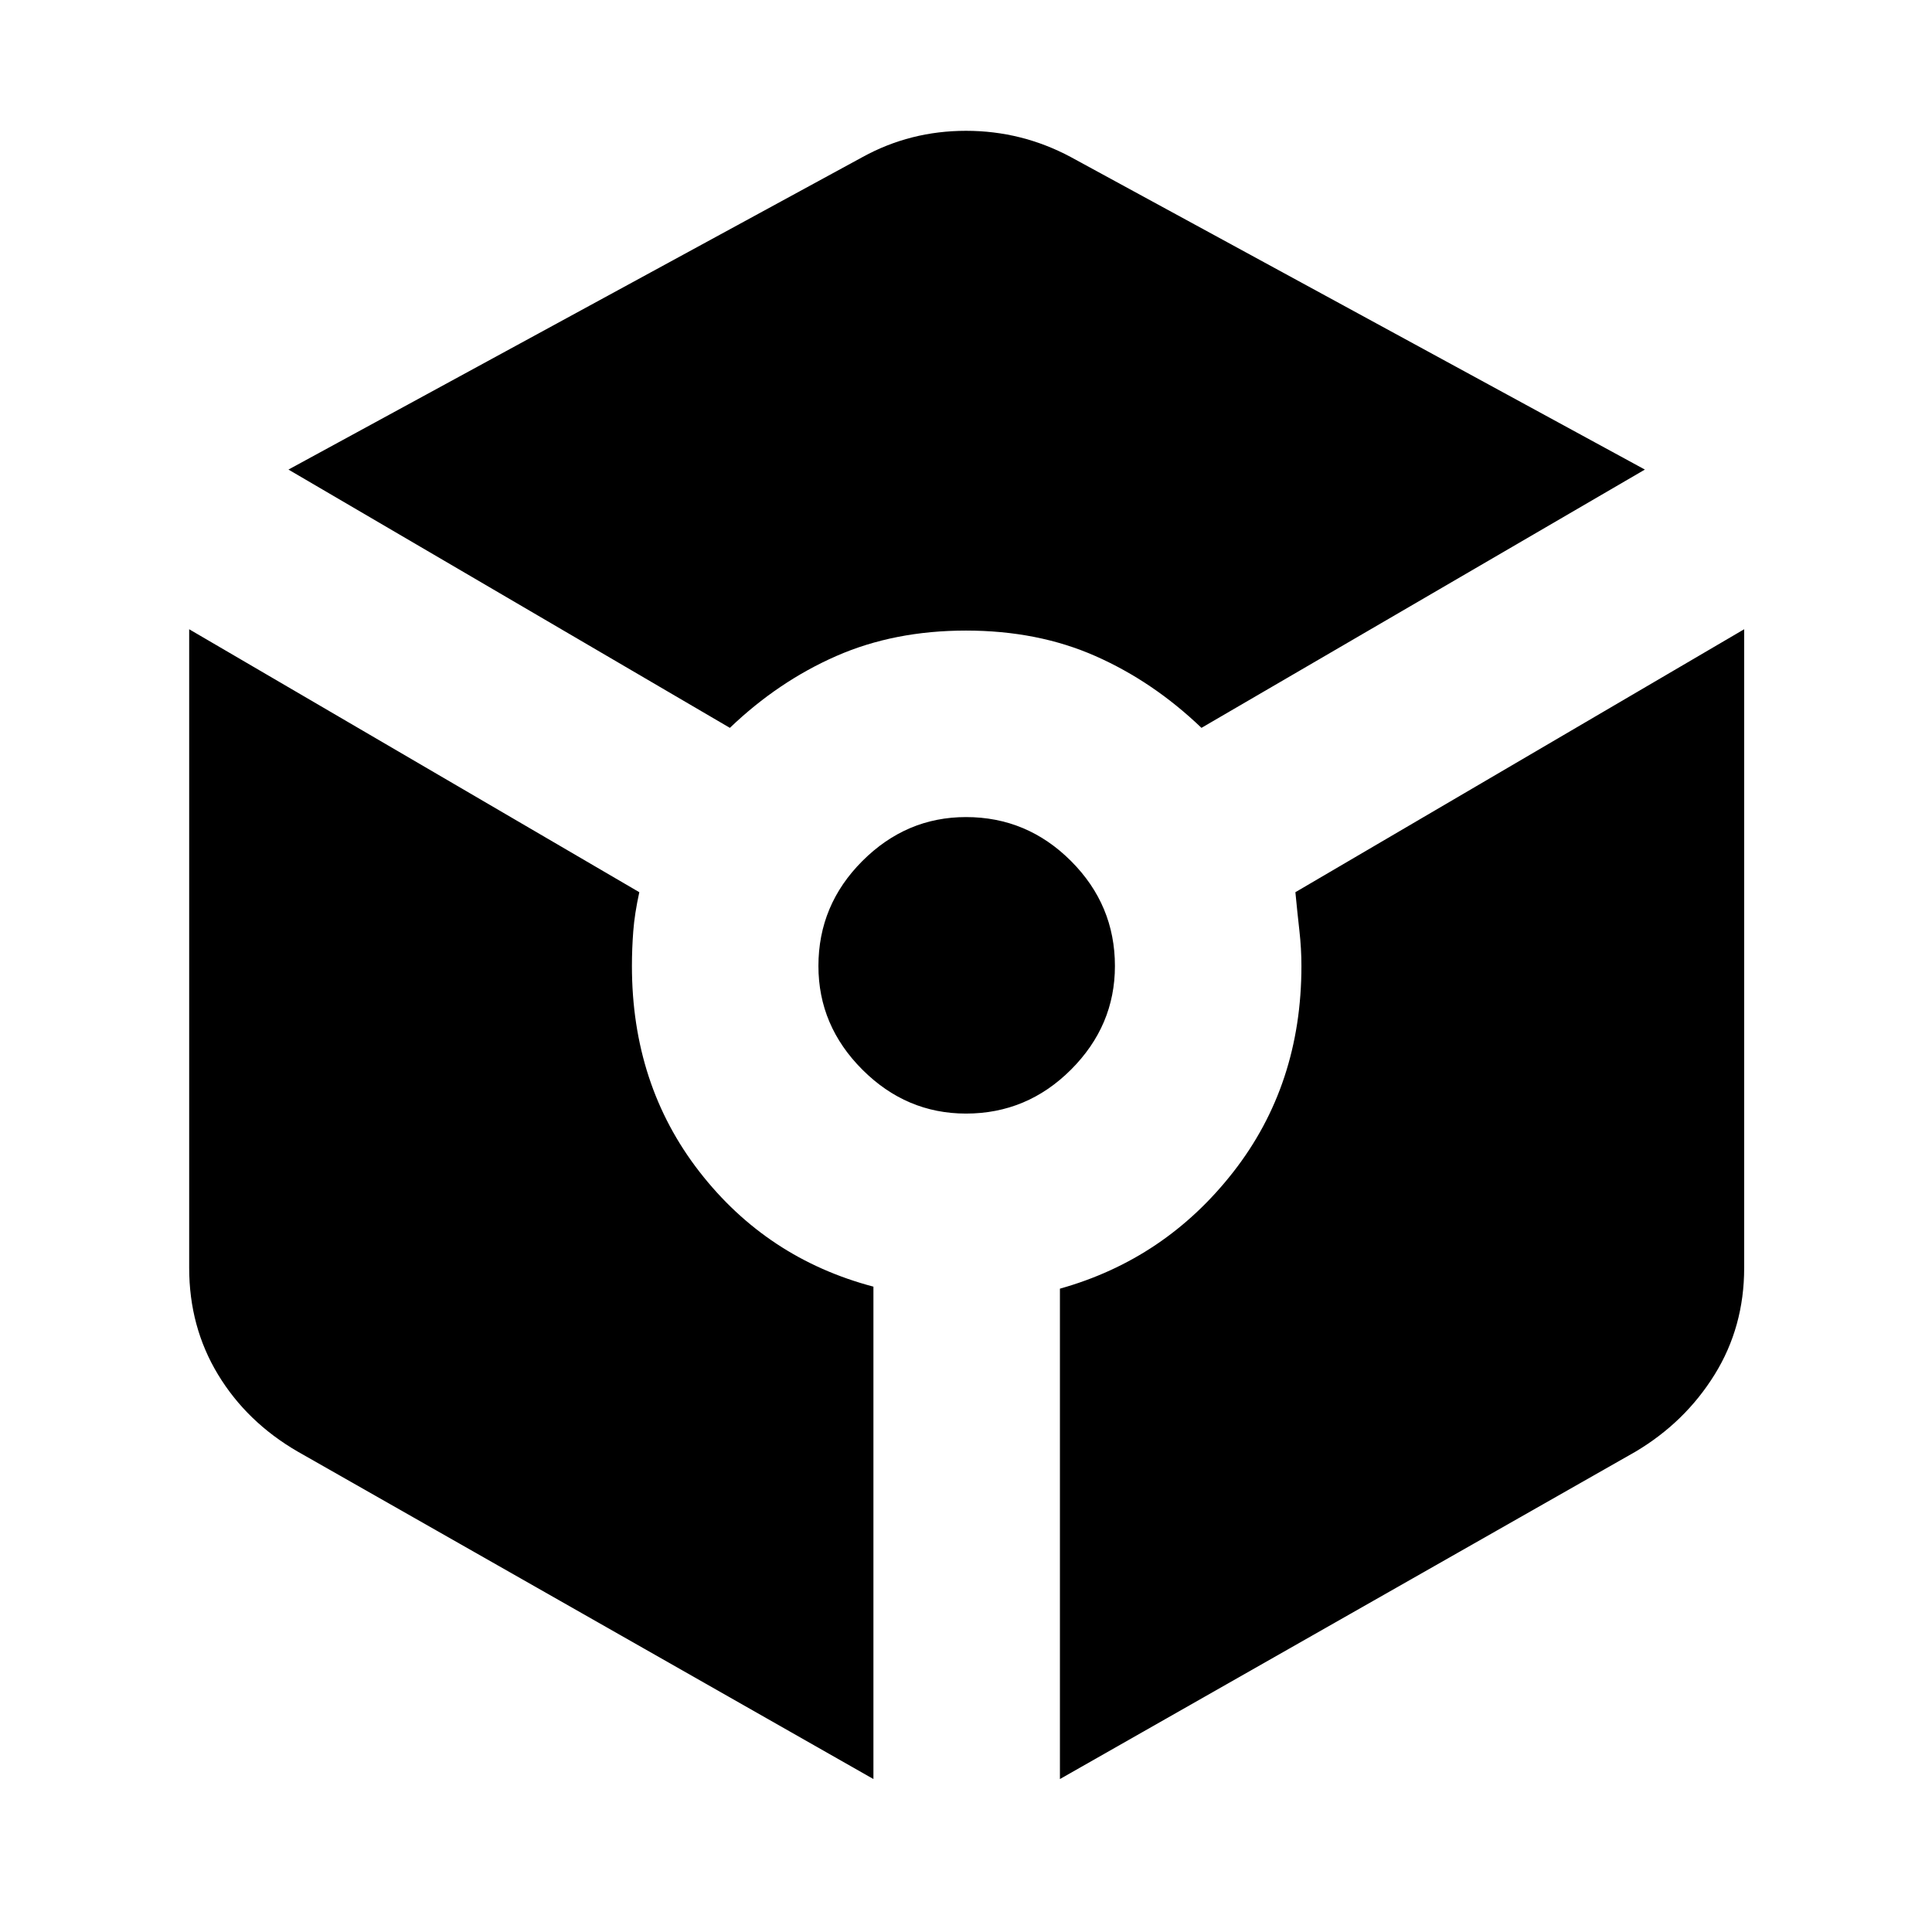 <svg xmlns="http://www.w3.org/2000/svg" height="40" viewBox="0 -960 960 960" width="40"><path d="M362.67-598.33q24-23 52.83-35.67 28.83-12.67 64.5-12.67T544.33-634Q573-621.33 597-598.33l220.33-128.34L532-882q-24.33-13-52-13t-51.33 13L143.33-726.67l219.34 128.34ZM434-76v-244.67q-53-14-86.5-57.16Q314-421 314-480q0-8.67.67-17.33.66-8.67 3-19.34L94-647.33V-330q0 29.33 14.33 53 14.34 23.67 39.67 38.33L434-76Zm46-330.67q30.33 0 52.17-21.83Q554-450.33 554-480q0-30.33-21.83-52.17Q510.33-554 480-554q-29.67 0-51.5 21.83-21.83 21.84-21.83 52.17 0 29.67 21.83 51.5t51.5 21.83ZM526.67-76l286-162.67Q837.33-253.33 852-277q14.67-23.67 14.67-53v-317.33l-223 130.66q1 10.34 2 19.17 1 8.83 1 17.5 0 59-33.84 102.33-33.83 43.34-86.16 58V-76Z"/></svg>